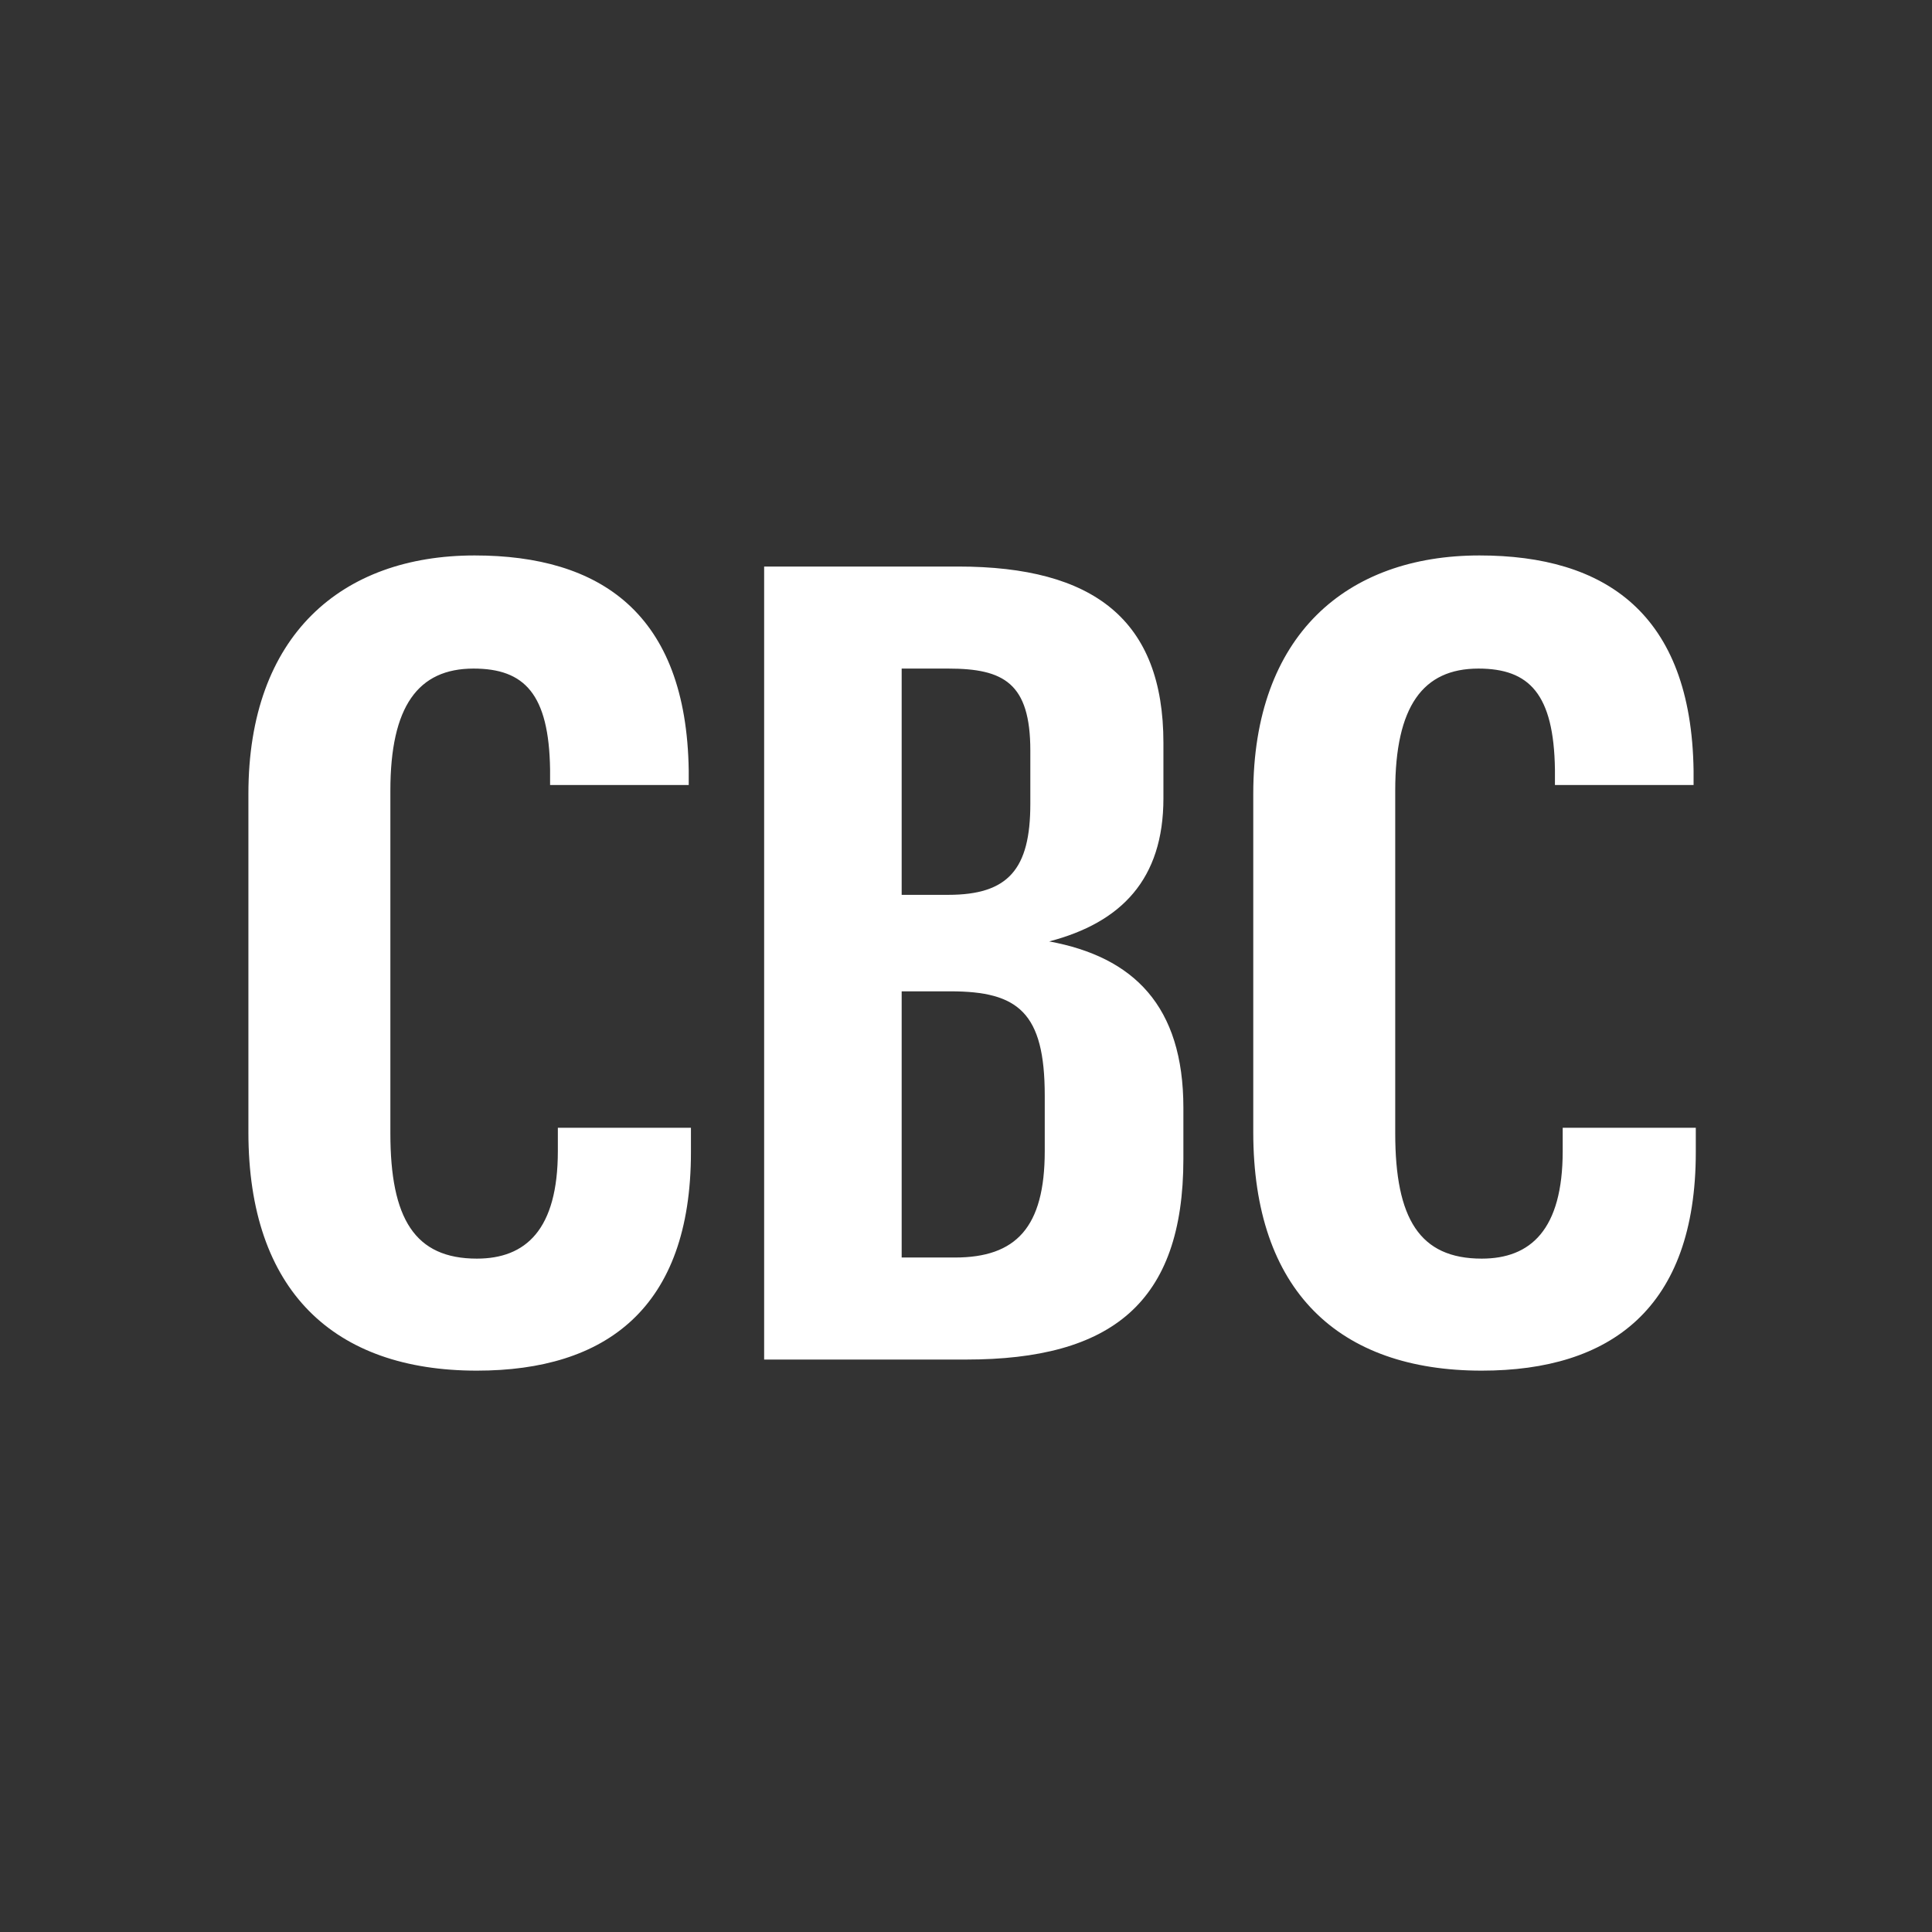 <?xml version="1.0" encoding="UTF-8" standalone="no"?>
<svg width="108px" height="108px" viewBox="0 0 108 108" version="1.1" xmlns="http://www.w3.org/2000/svg" xmlns:xlink="http://www.w3.org/1999/xlink" xmlns:sketch="http://www.bohemiancoding.com/sketch/ns">
    <rect x="0" y="0" width="108" height="108" fill="#333333" stroke="none"/>
    <!-- Generator: Sketch 3.2.2 (9983) - http://www.bohemiancoding.com/sketch -->
    <title>cincinnati-monogram</title>
    <desc>Created with Sketch.</desc>
    <defs></defs>
    <g id="Monograms-(For-Export)" stroke="none" stroke-width="1" fill="none" fill-rule="evenodd" sketch:type="MSPage">
        <g id="cincinnati-monogram" sketch:type="MSArtboardGroup" fill="#FFFFFF">
            <path d="M26.658,76.62 C33.85,76.62 38.624,73.148 38.624,64.406 L38.624,63.042 L31.184,63.042 L31.184,64.344 C31.184,68.746 29.386,70.358 26.658,70.358 C23.186,70.358 21.822,68.126 21.822,63.352 L21.822,44.194 C21.822,39.482 23.372,37.374 26.472,37.374 C29.324,37.374 30.688,38.8 30.75,43.016 L30.75,43.884 L38.5,43.884 L38.5,43.078 C38.376,34.274 33.54,31.05 26.534,31.05 C19.094,31.05 13.886,35.514 13.886,44.38 L13.886,63.29 C13.886,72.156 18.66,76.62 26.658,76.62 L26.658,76.62 Z M42.716,76 L54,76 C62.122,76 66.152,72.838 66.152,64.778 L66.152,61.926 C66.152,56.222 63.362,53.494 58.65,52.626 C62.68,51.572 65.036,49.154 65.036,44.628 L65.036,41.528 C65.036,34.646 61.13,31.67 53.566,31.67 L42.716,31.67 L42.716,76 Z M50.404,70.296 L50.404,55.416 L53.132,55.416 C56.914,55.416 58.402,56.594 58.402,61.244 L58.402,64.344 C58.402,68.622 56.79,70.296 53.38,70.296 L50.404,70.296 Z M50.404,50.022 L50.404,37.374 L53.008,37.374 C56.108,37.374 57.596,38.18 57.596,41.962 L57.596,44.938 C57.596,48.596 56.356,50.022 53.008,50.022 L50.404,50.022 Z M82.83,76.62 C90.022,76.62 94.796,73.148 94.796,64.406 L94.796,63.042 L87.356,63.042 L87.356,64.344 C87.356,68.746 85.558,70.358 82.83,70.358 C79.358,70.358 77.994,68.126 77.994,63.352 L77.994,44.194 C77.994,39.482 79.544,37.374 82.644,37.374 C85.496,37.374 86.86,38.8 86.922,43.016 L86.922,43.884 L94.672,43.884 L94.672,43.078 C94.548,34.274 89.712,31.05 82.706,31.05 C75.266,31.05 70.058,35.514 70.058,44.38 L70.058,63.29 C70.058,72.156 74.832,76.62 82.83,76.62 L82.83,76.62 Z" id="CBC" sketch:type="MSShapeGroup"></path>
        </g>
    </g>
</svg>